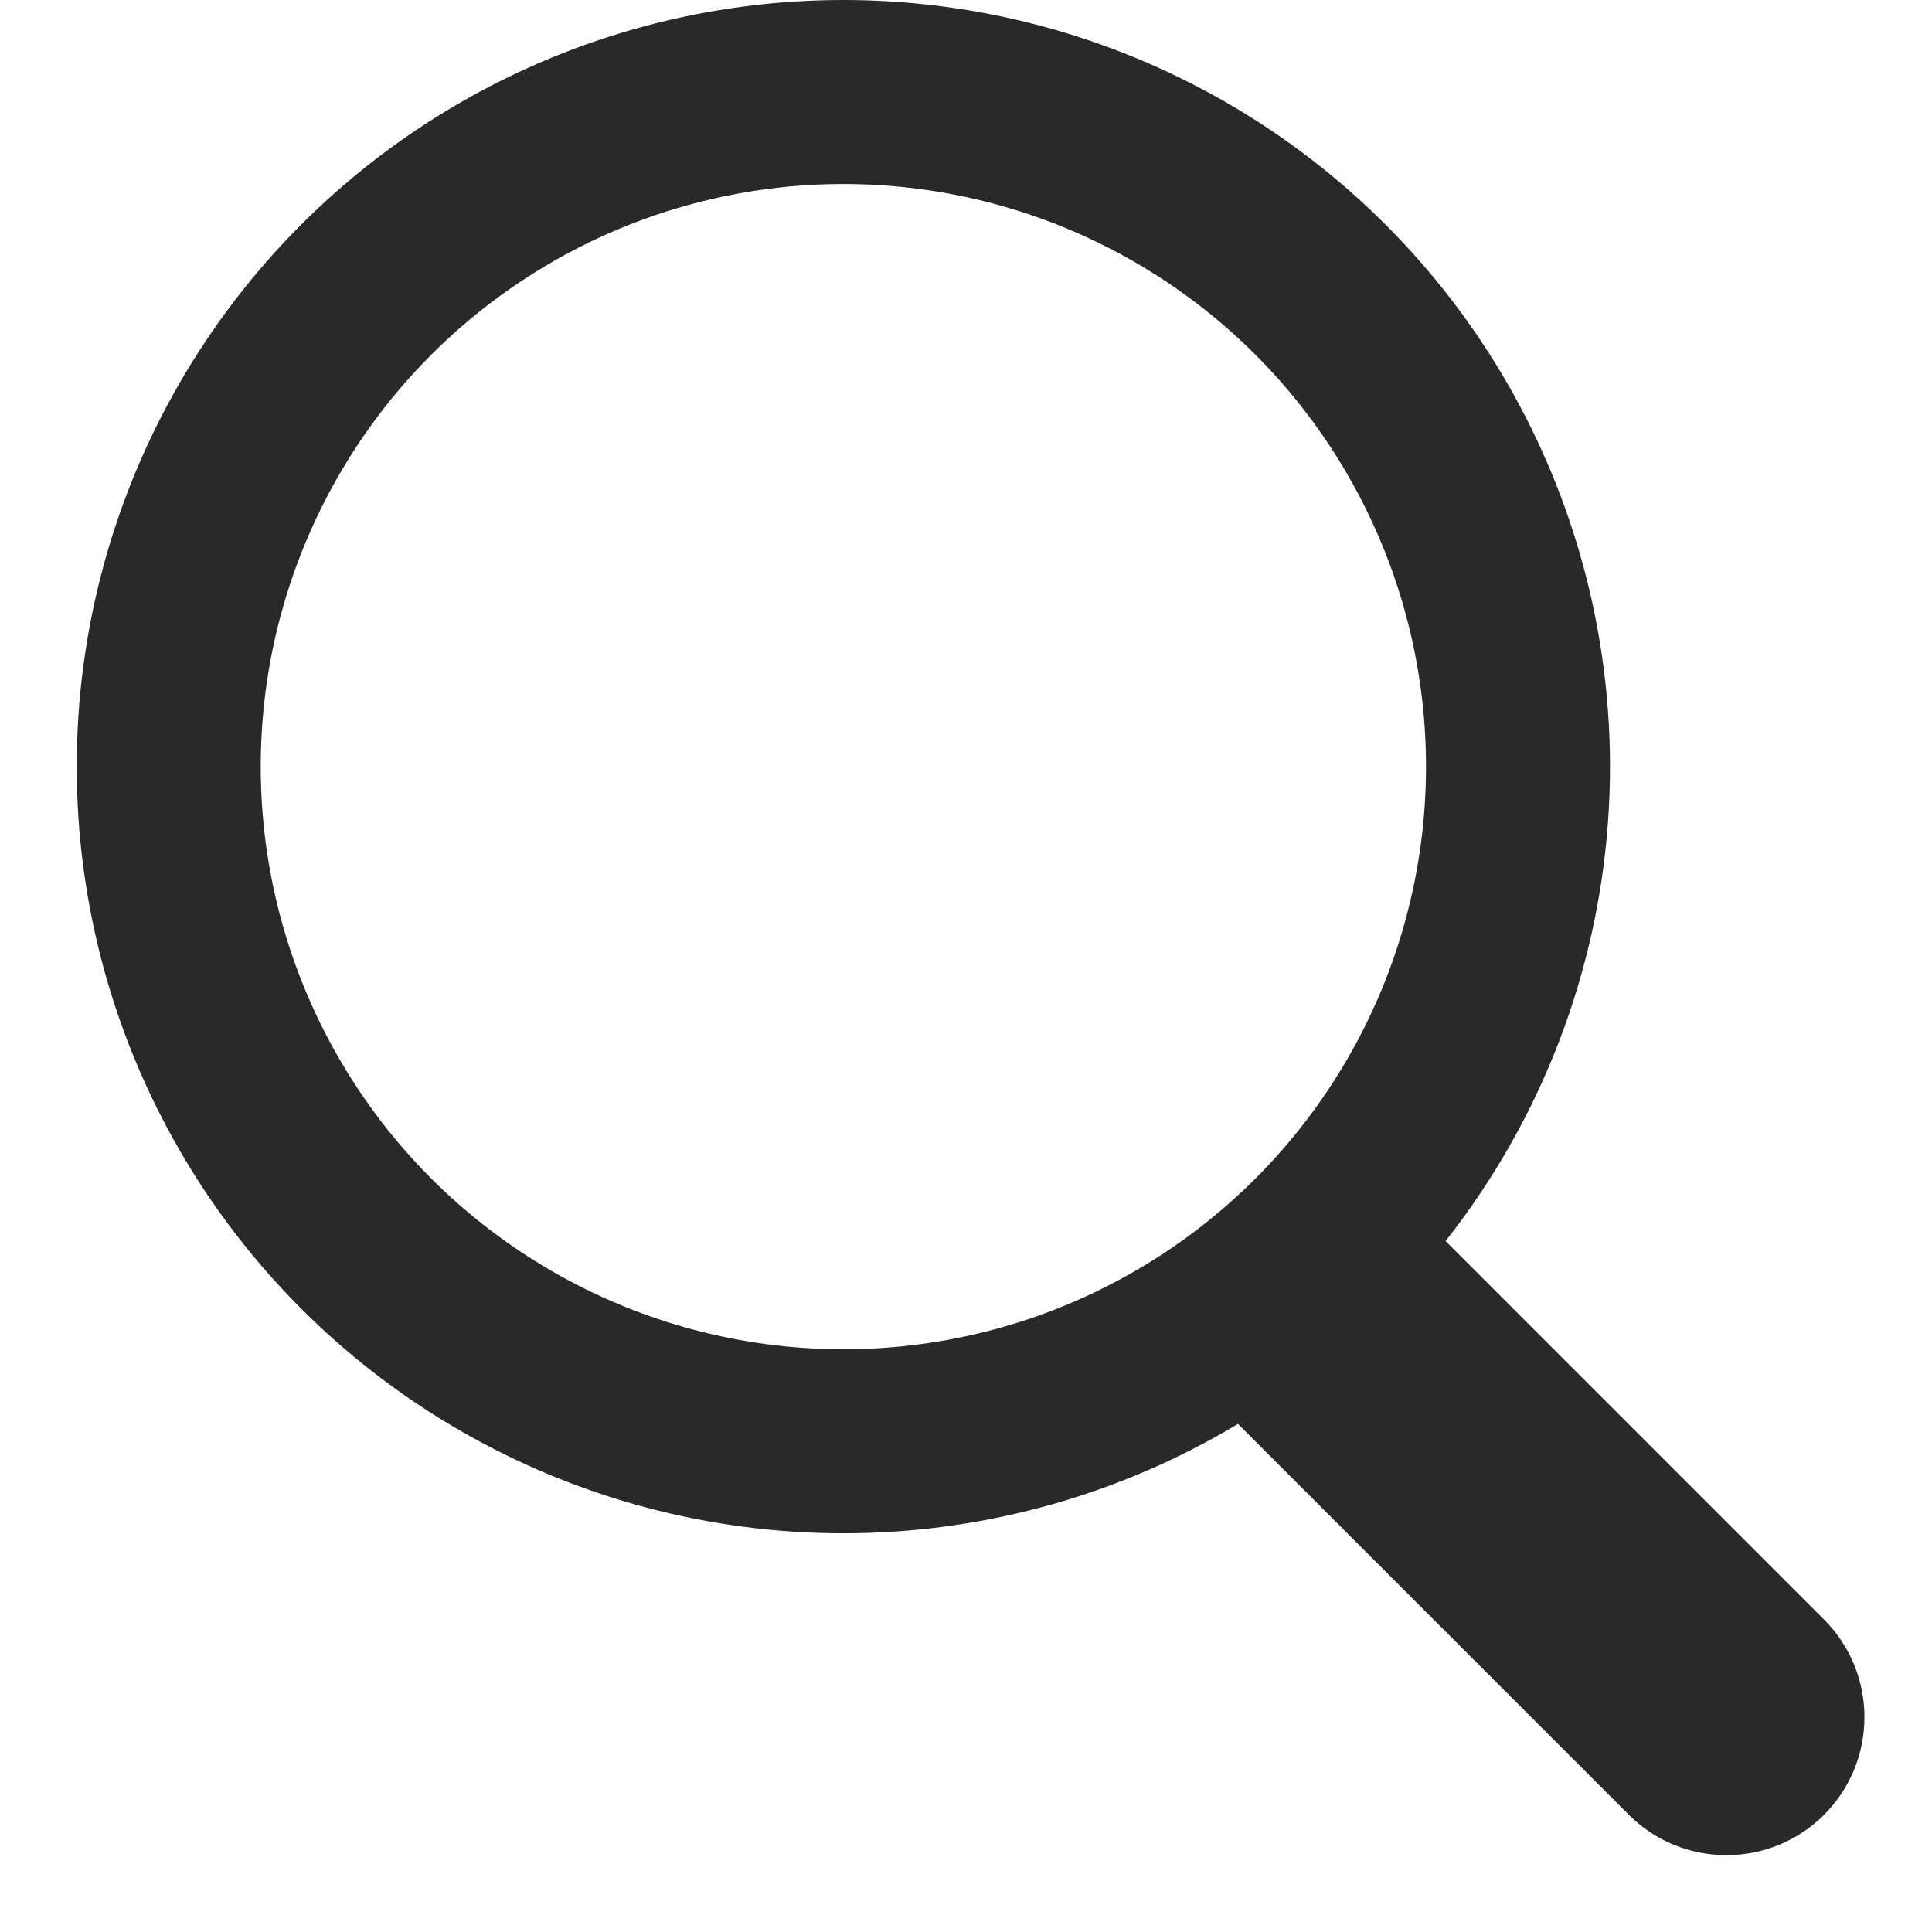 <svg width="21" height="21" viewBox="0 0 21 21" fill="none" xmlns="http://www.w3.org/2000/svg">
<circle cx="9.167" cy="8.333" r="7.333" stroke="#292929" stroke-width="2"/>
<path d="M17.705 19.726C18.291 20.311 19.241 20.311 19.827 19.726C20.412 19.14 20.412 18.19 19.827 17.604L17.705 19.726ZM12.705 14.726L17.705 19.726L19.827 17.604L14.827 12.604L12.705 14.726Z" fill="#292929"/>
</svg>
